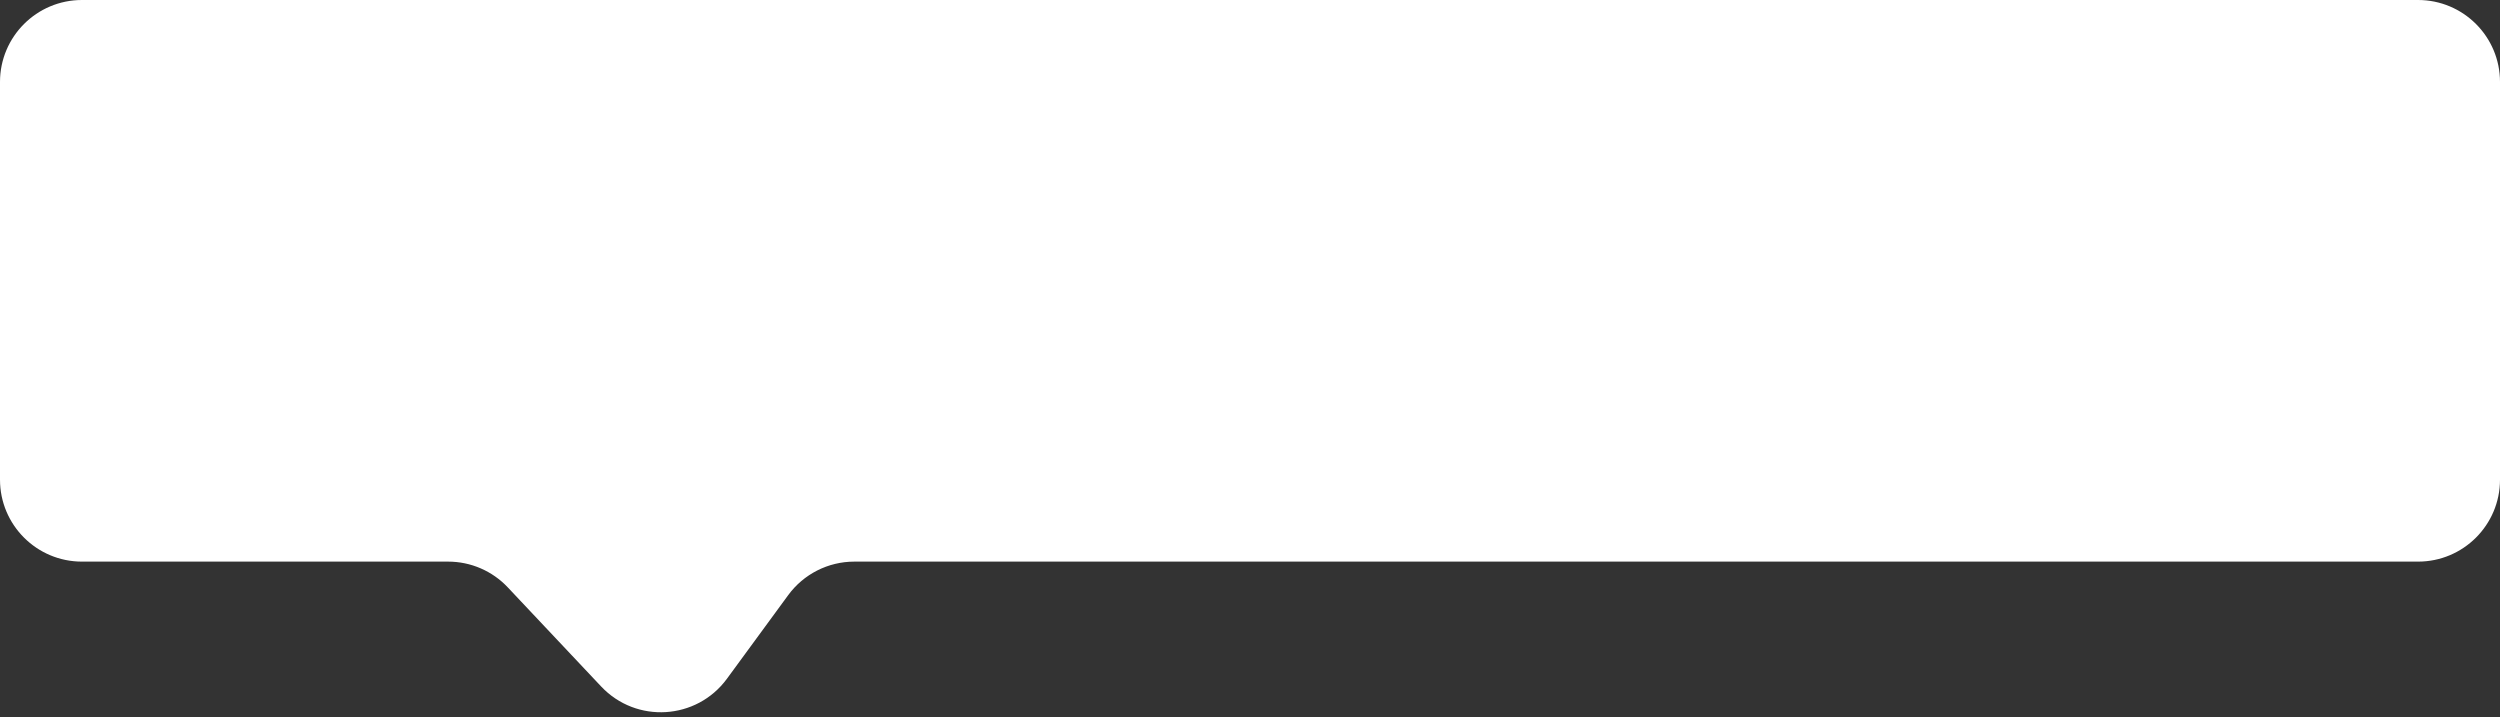 <svg width="122" height="35" viewBox="0 0 122 35" fill="none" xmlns="http://www.w3.org/2000/svg">
<rect x="0" y="0" width="122" height="35" fill="#333333" stroke="none"/>
<path d="M0 4C0 1.791 1.791 0 4 0H118C120.209 0 122 1.791 122 4V23.407C122 25.616 120.209 27.407 118 27.407H41.691C40.416 27.407 39.217 28.015 38.464 29.043L35.475 33.122C33.997 35.139 31.052 35.321 29.337 33.501L24.781 28.665C24.025 27.862 22.972 27.407 21.87 27.407H4C1.791 27.407 0 25.616 0 23.407V4Z" fill="white"/>
</svg>
